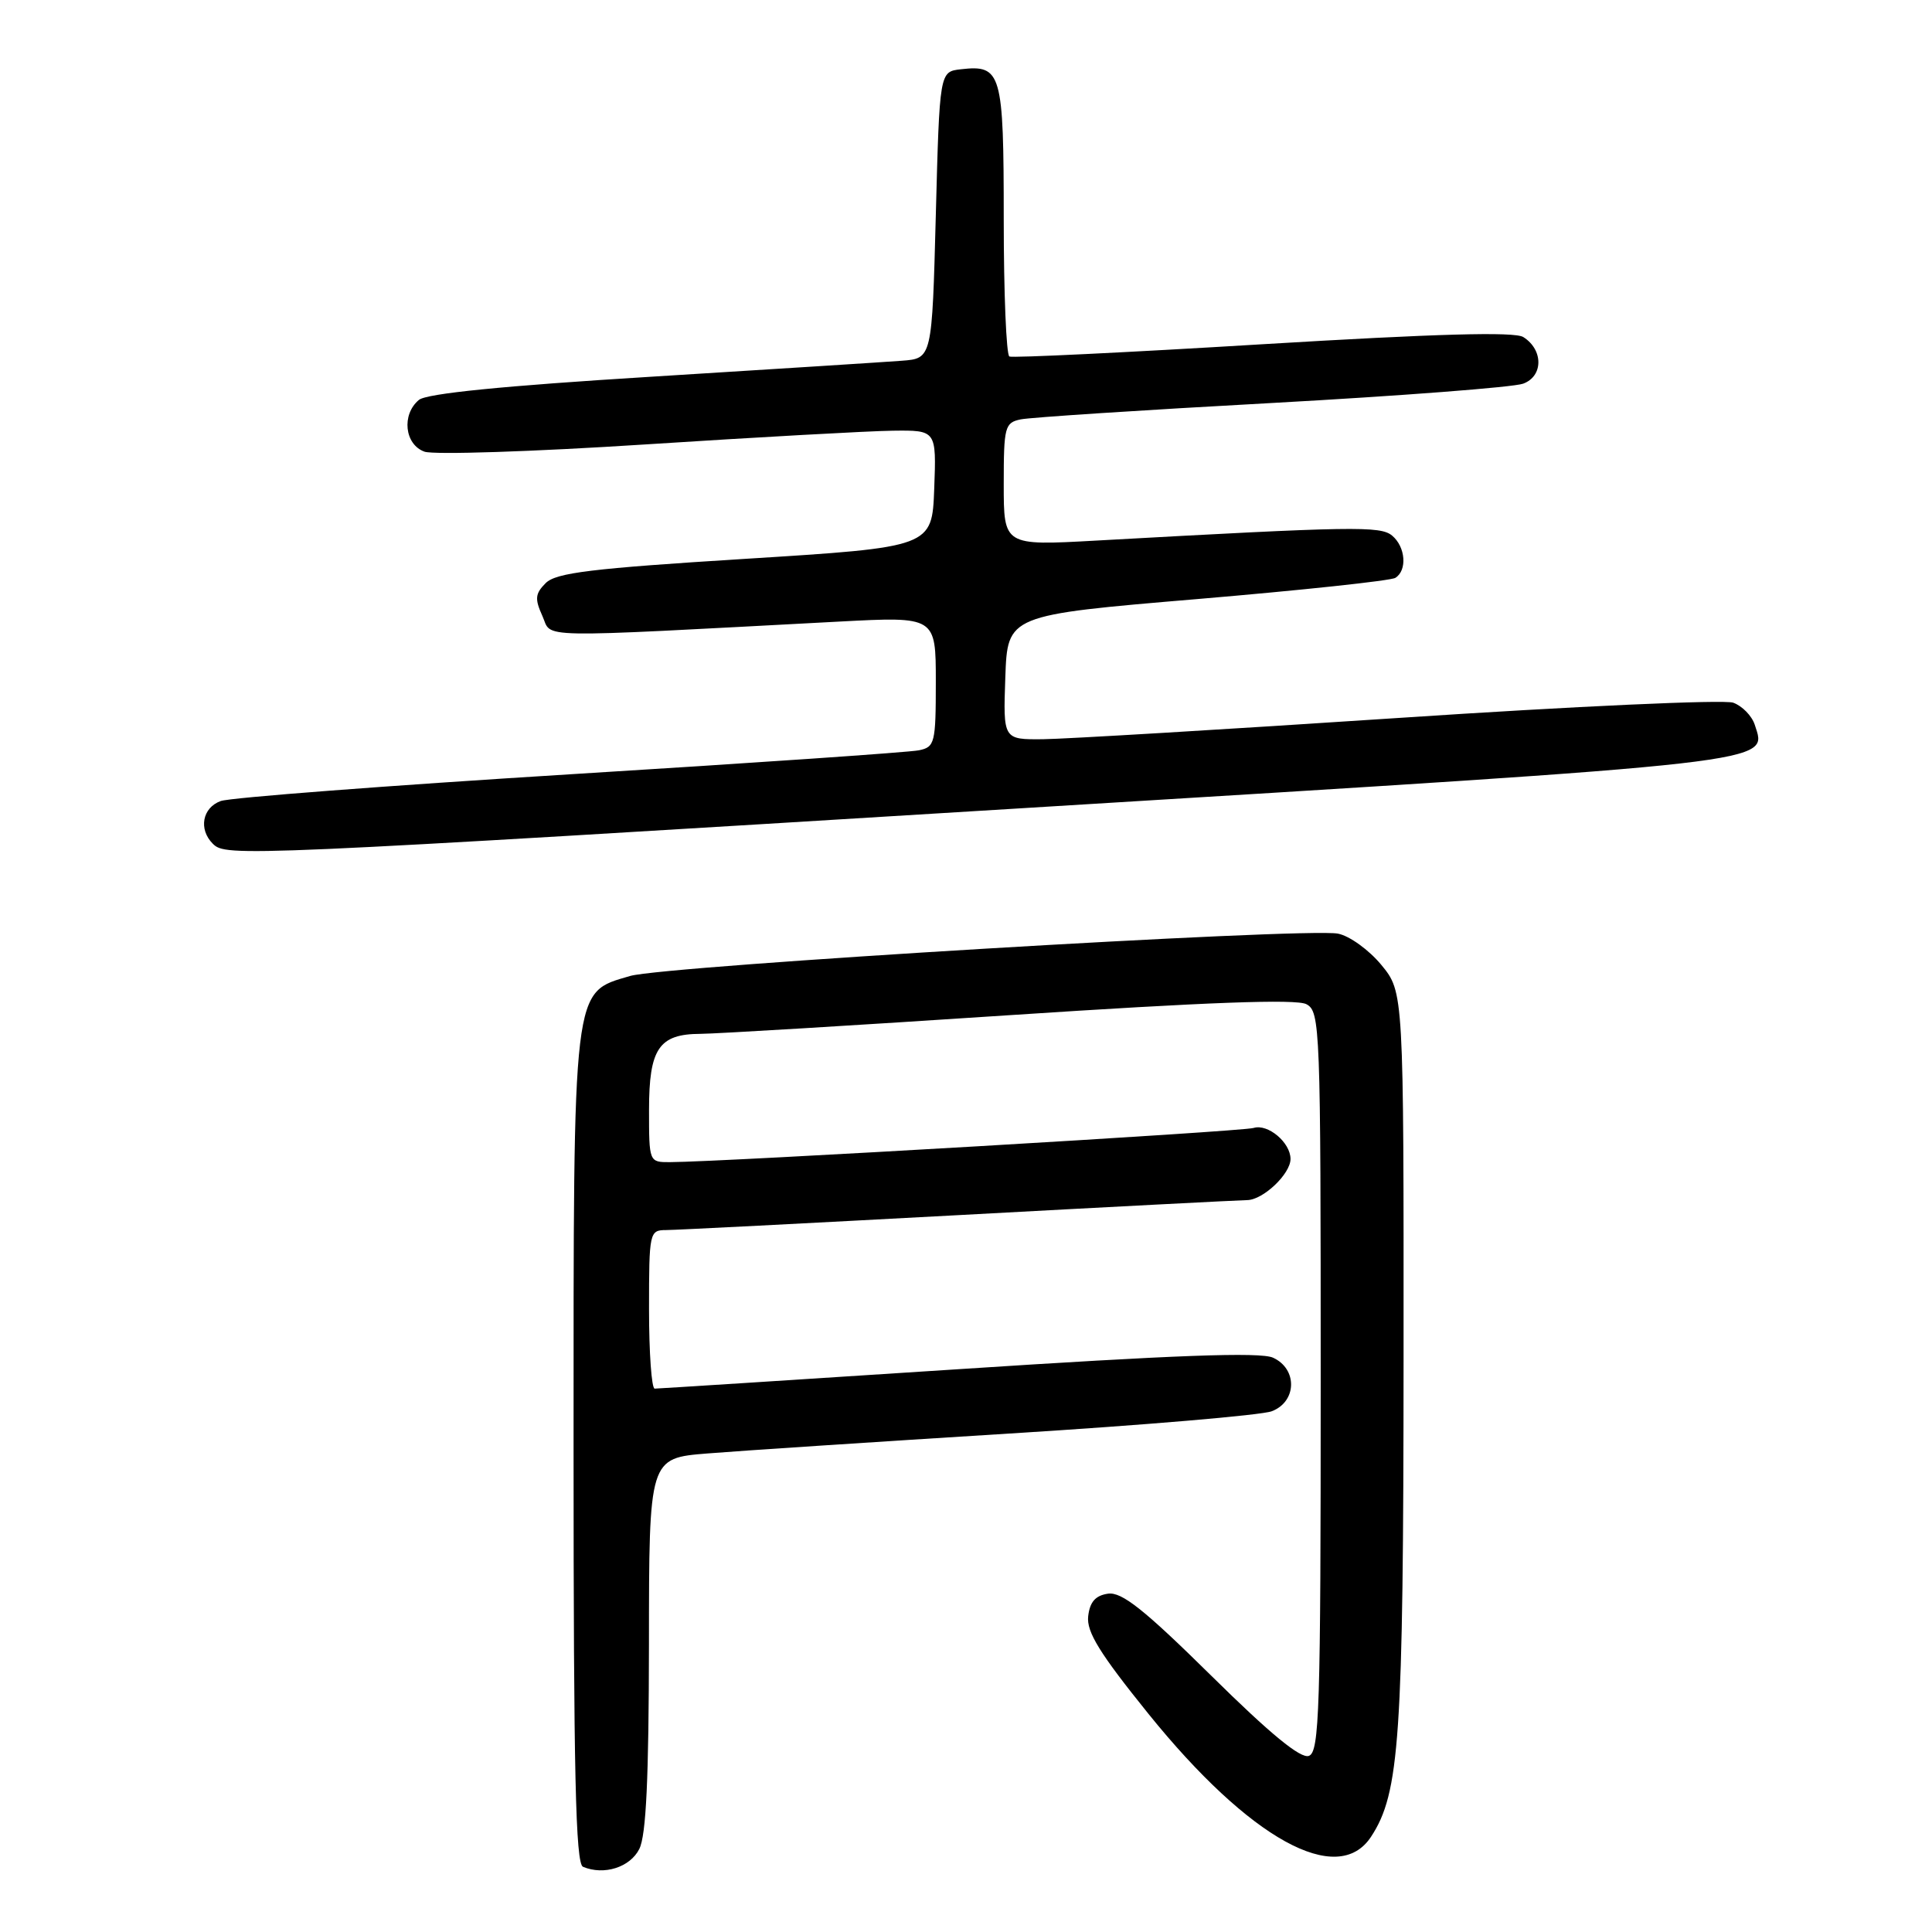 <?xml version="1.0" encoding="UTF-8" standalone="no"?>
<!DOCTYPE svg PUBLIC "-//W3C//DTD SVG 1.1//EN" "http://www.w3.org/Graphics/SVG/1.1/DTD/svg11.dtd" >
<svg xmlns="http://www.w3.org/2000/svg" xmlns:xlink="http://www.w3.org/1999/xlink" version="1.1" viewBox="0 0 256 256">
 <g >
 <path fill="currentColor"
d=" M 84.71 245.00 C 85.62 243.20 85.97 235.64 85.99 217.85 C 86.00 193.21 86.00 193.21 93.75 192.59 C 98.01 192.24 116.02 191.06 133.76 189.95 C 151.50 188.85 167.14 187.52 168.51 187.00 C 171.85 185.73 171.95 181.39 168.68 179.90 C 166.99 179.13 155.63 179.55 126.93 181.43 C 105.24 182.84 87.16 184.00 86.75 184.00 C 86.34 184.00 86.00 179.28 86.00 173.50 C 86.00 163.28 86.06 163.00 88.25 162.99 C 89.49 162.99 106.92 162.09 127.00 161.01 C 147.07 159.92 164.29 159.03 165.25 159.02 C 167.37 159.00 171.00 155.55 171.00 153.57 C 171.00 151.39 168.00 148.87 166.11 149.46 C 164.64 149.93 95.81 153.96 88.75 153.99 C 86.01 154.00 86.00 153.97 86.00 147.07 C 86.00 138.94 87.31 137.01 92.82 136.99 C 94.84 136.98 113.31 135.87 133.85 134.51 C 159.86 132.79 171.78 132.35 173.10 133.06 C 174.93 134.03 175.00 135.99 175.00 183.07 C 175.00 226.59 174.83 232.13 173.44 232.66 C 172.36 233.08 168.34 229.78 160.51 222.05 C 151.61 213.27 148.64 210.91 146.82 211.17 C 145.16 211.41 144.41 212.25 144.19 214.16 C 143.95 216.23 145.71 219.08 152.19 227.11 C 165.57 243.68 177.25 250.13 181.67 243.38 C 185.47 237.59 185.96 230.35 185.98 179.98 C 186.00 131.46 186.00 131.46 183.03 127.85 C 181.39 125.87 178.81 124.00 177.28 123.71 C 173.05 122.89 88.07 127.98 83.50 129.32 C 75.81 131.59 76.00 130.01 76.00 192.17 C 76.00 234.95 76.27 246.95 77.25 247.36 C 80.03 248.53 83.49 247.43 84.71 245.00 Z  M 135.32 107.10 C 236.84 100.88 234.15 101.18 232.52 96.05 C 232.14 94.86 230.85 93.54 229.66 93.11 C 228.47 92.68 208.60 93.58 185.50 95.12 C 162.40 96.65 141.12 97.92 138.21 97.95 C 132.92 98.00 132.92 98.00 133.21 89.75 C 133.50 81.50 133.50 81.50 158.64 79.38 C 172.46 78.21 184.28 76.95 184.89 76.57 C 186.49 75.58 186.25 72.46 184.46 70.97 C 182.91 69.68 179.45 69.73 145.25 71.63 C 133.00 72.31 133.00 72.31 133.00 64.17 C 133.00 56.54 133.14 56.01 135.25 55.57 C 136.49 55.31 151.45 54.33 168.50 53.40 C 185.55 52.46 200.54 51.31 201.82 50.84 C 204.51 49.86 204.52 46.34 201.84 44.66 C 200.67 43.93 190.41 44.22 167.34 45.61 C 149.28 46.71 134.16 47.44 133.75 47.24 C 133.34 47.04 133.00 38.86 133.00 29.06 C 133.00 9.58 132.71 8.56 127.31 9.18 C 124.50 9.50 124.50 9.50 124.00 28.50 C 123.50 47.50 123.50 47.50 119.50 47.80 C 117.30 47.97 102.34 48.92 86.26 49.92 C 66.66 51.13 56.53 52.14 55.51 52.99 C 53.18 54.93 53.61 58.91 56.25 59.85 C 57.49 60.28 70.65 59.85 85.50 58.89 C 100.35 57.93 115.11 57.11 118.29 57.07 C 124.08 57.00 124.08 57.00 123.79 64.75 C 123.50 72.50 123.50 72.50 98.74 74.05 C 78.37 75.32 73.69 75.89 72.31 77.26 C 70.91 78.66 70.84 79.35 71.87 81.62 C 73.23 84.61 69.89 84.55 111.25 82.36 C 124.00 81.69 124.00 81.69 124.00 90.33 C 124.00 98.48 123.87 98.99 121.75 99.42 C 120.51 99.68 99.70 101.11 75.50 102.60 C 51.30 104.10 30.49 105.69 29.25 106.14 C 26.81 107.02 26.28 109.88 28.20 111.80 C 29.94 113.54 31.50 113.47 135.32 107.10 Z "/>
</g>
</svg>
